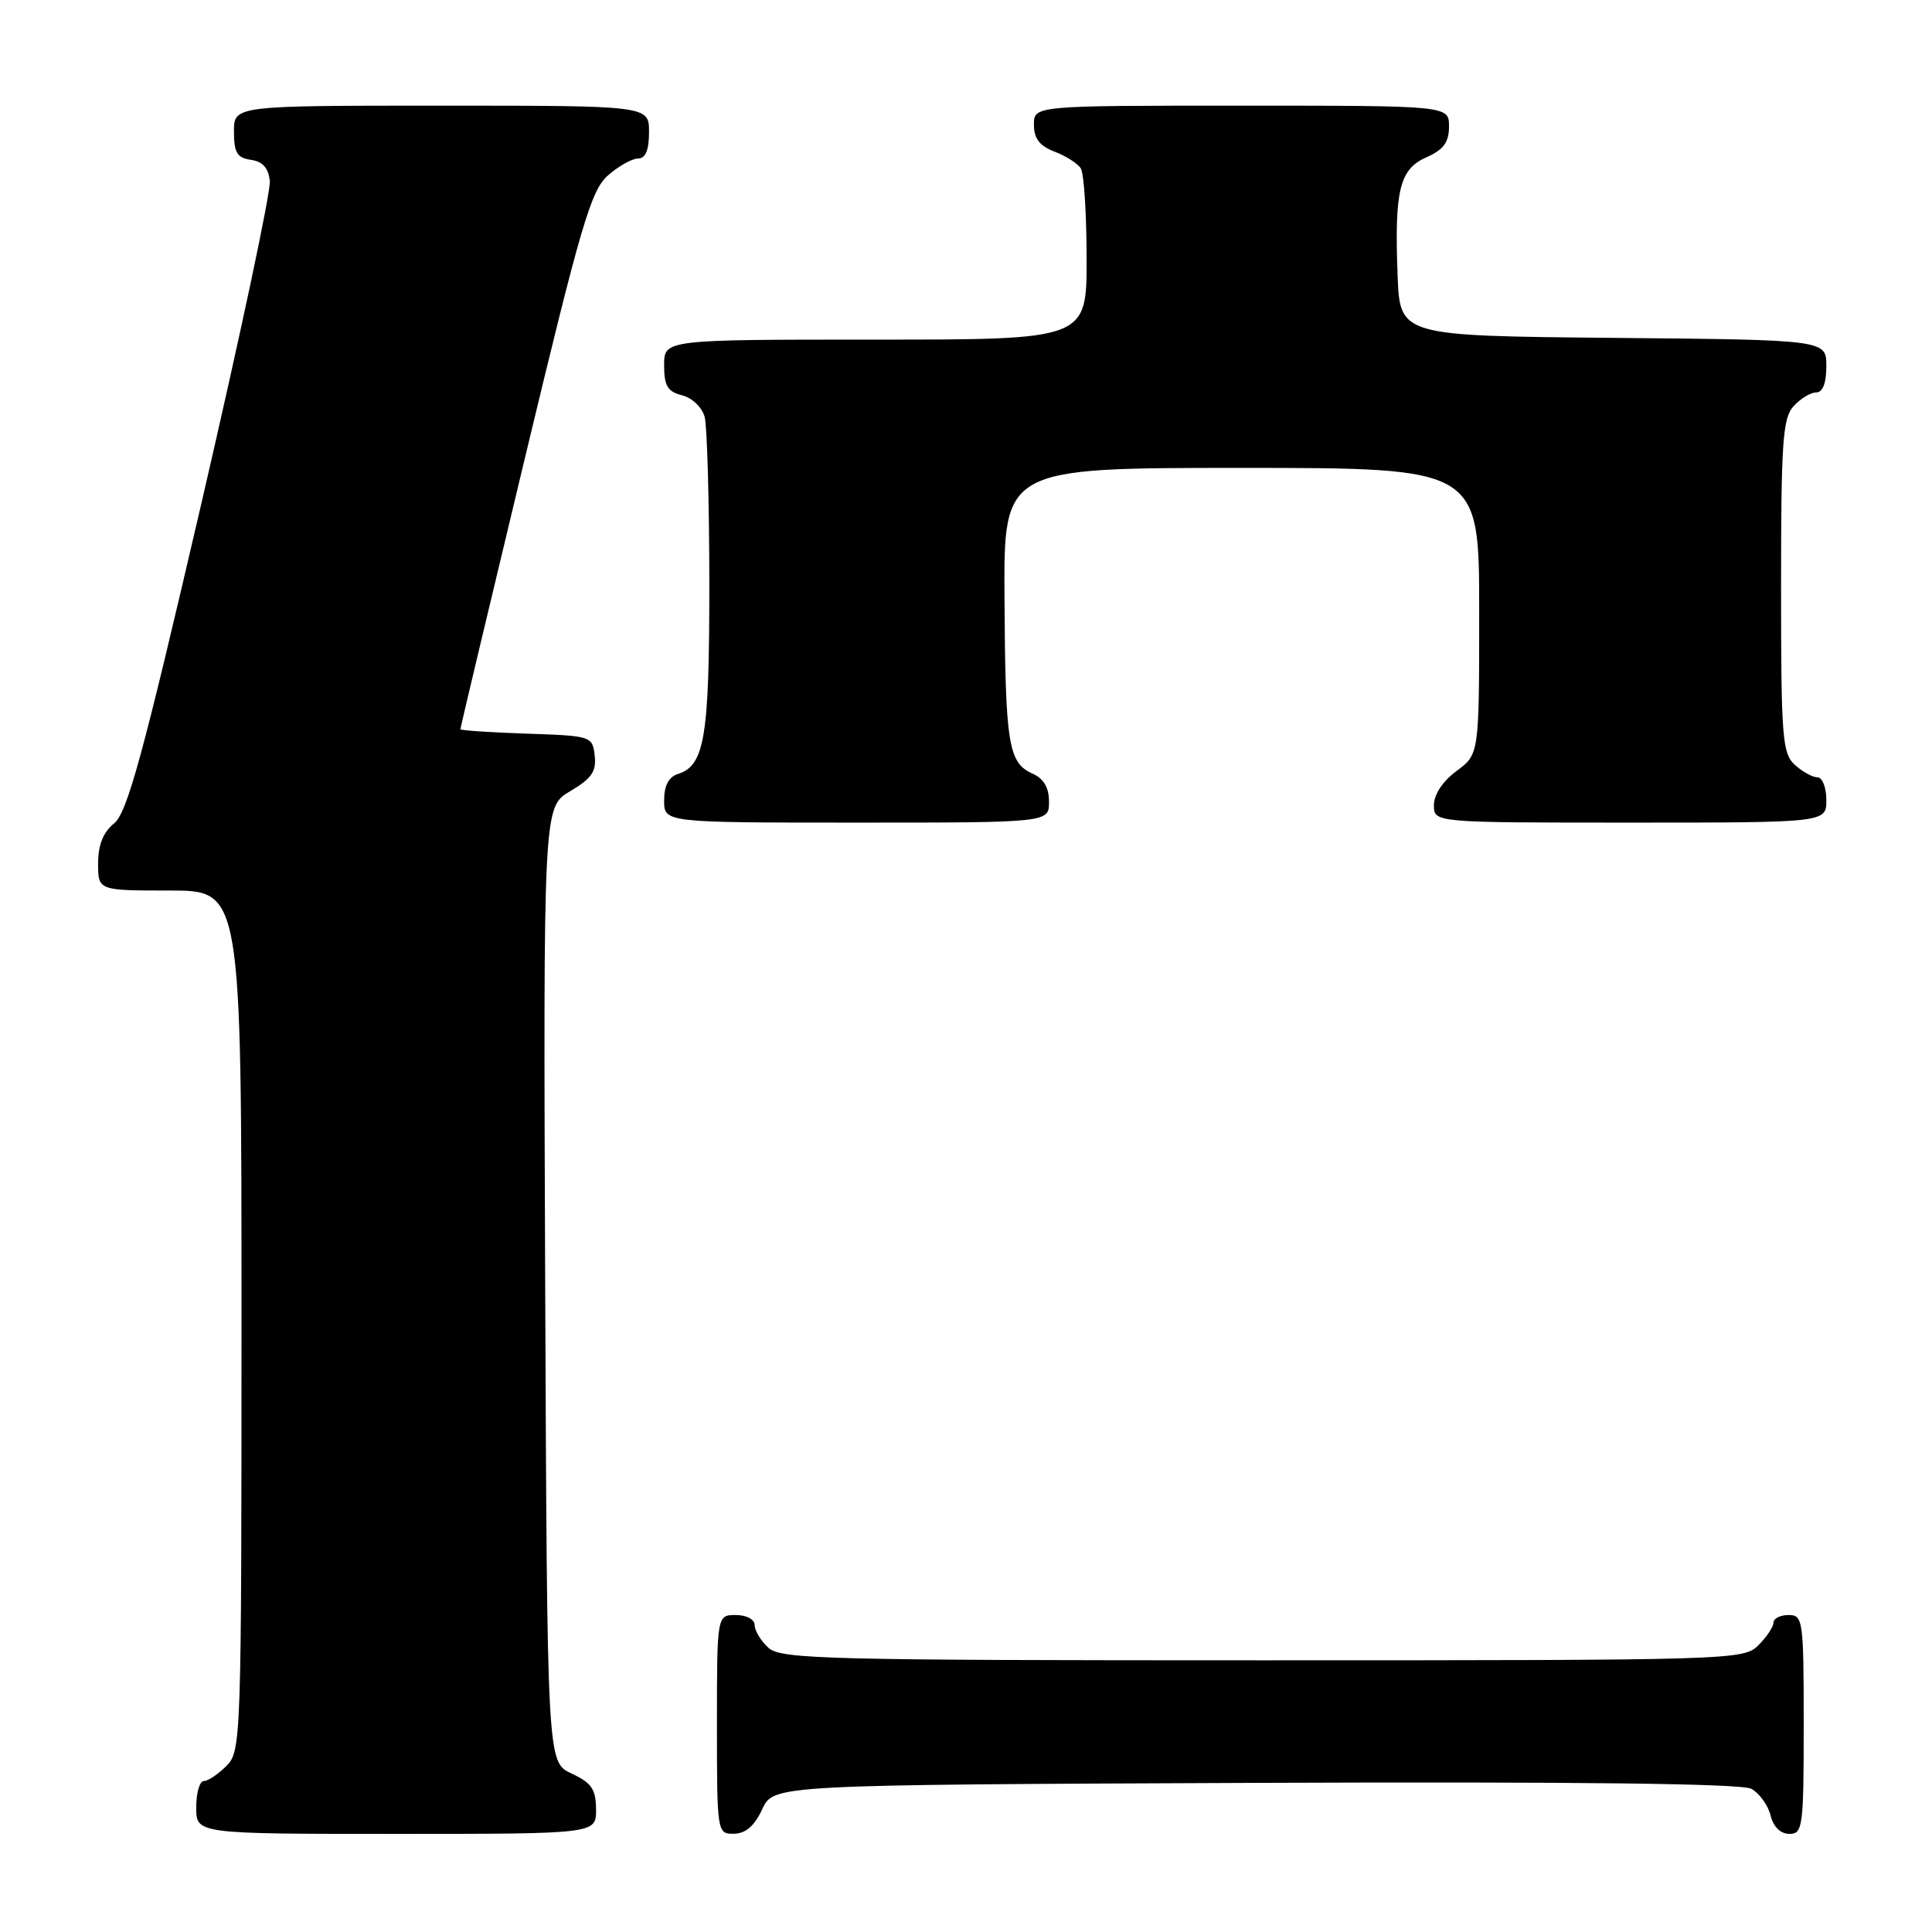 <?xml version="1.0" encoding="UTF-8" standalone="no"?>
<!DOCTYPE svg PUBLIC "-//W3C//DTD SVG 1.1//EN" "http://www.w3.org/Graphics/SVG/1.1/DTD/svg11.dtd" >
<svg xmlns="http://www.w3.org/2000/svg" xmlns:xlink="http://www.w3.org/1999/xlink" version="1.1" viewBox="0 0 256 256">
 <g >
 <path fill="currentColor"
d=" M 78.98 239.75 C 78.96 237.07 78.39 236.24 75.73 235.00 C 72.50 233.50 72.50 233.50 72.24 170.22 C 71.99 106.94 71.99 106.94 75.55 104.84 C 78.39 103.16 79.05 102.21 78.80 100.12 C 78.50 97.54 78.36 97.50 69.75 97.21 C 64.94 97.05 61.00 96.79 61.00 96.62 C 61.00 96.46 64.82 80.39 69.50 60.91 C 76.97 29.78 78.30 25.23 80.55 23.25 C 81.96 22.01 83.76 21.00 84.56 21.00 C 85.54 21.00 86.00 19.88 86.00 17.50 C 86.00 14.00 86.00 14.00 58.50 14.00 C 31.00 14.00 31.00 14.00 31.00 17.43 C 31.00 20.23 31.42 20.92 33.25 21.18 C 34.81 21.40 35.58 22.27 35.75 24.00 C 35.90 25.38 31.79 44.70 26.63 66.94 C 18.93 100.10 16.86 107.69 15.12 109.10 C 13.67 110.28 13.00 111.96 13.00 114.41 C 13.00 118.00 13.00 118.00 22.50 118.00 C 32.00 118.00 32.00 118.00 32.00 175.00 C 32.00 230.67 31.95 232.05 30.00 234.00 C 28.90 235.10 27.55 236.00 27.00 236.00 C 26.45 236.00 26.00 237.57 26.00 239.50 C 26.00 243.00 26.00 243.00 52.50 243.00 C 79.00 243.00 79.00 243.00 78.98 239.75 Z  M 101.00 239.73 C 102.50 236.50 102.50 236.50 166.30 236.24 C 208.90 236.07 230.75 236.33 232.04 237.02 C 233.11 237.59 234.26 239.17 234.60 240.53 C 234.98 242.07 235.93 243.00 237.11 243.00 C 238.88 243.00 239.00 242.06 239.00 228.50 C 239.00 214.67 238.91 214.00 237.00 214.00 C 235.90 214.00 235.00 214.45 235.00 215.00 C 235.00 215.55 234.10 216.90 233.00 218.00 C 231.04 219.96 229.67 220.00 167.33 220.00 C 109.49 220.00 103.49 219.85 101.83 218.35 C 100.82 217.43 100.00 216.08 100.00 215.35 C 100.00 214.58 98.93 214.00 97.50 214.00 C 95.00 214.00 95.00 214.00 95.00 228.50 C 95.00 242.88 95.02 243.00 97.25 242.98 C 98.80 242.96 99.97 241.95 101.00 239.73 Z  M 139.00 106.24 C 139.00 104.35 138.30 103.16 136.78 102.49 C 133.61 101.07 133.21 98.56 133.10 79.25 C 133.00 62.00 133.00 62.00 164.50 62.00 C 196.00 62.00 196.00 62.00 196.00 80.97 C 196.00 99.94 196.00 99.94 193.00 102.16 C 191.17 103.51 190.00 105.28 190.00 106.69 C 190.00 109.00 190.00 109.00 216.00 109.00 C 242.00 109.00 242.00 109.00 242.00 106.00 C 242.00 104.35 241.47 103.00 240.83 103.00 C 240.18 103.00 238.83 102.26 237.83 101.35 C 236.16 99.84 236.00 97.73 236.00 77.67 C 236.00 58.59 236.22 55.41 237.65 53.83 C 238.57 52.82 239.92 52.00 240.65 52.00 C 241.52 52.00 242.00 50.77 242.00 48.52 C 242.00 45.03 242.00 45.03 213.75 44.77 C 185.50 44.50 185.50 44.50 185.19 36.50 C 184.76 25.19 185.44 22.41 189.03 20.83 C 191.29 19.83 192.00 18.85 192.00 16.76 C 192.00 14.00 192.00 14.00 164.50 14.00 C 137.00 14.00 137.00 14.00 137.00 16.52 C 137.00 18.35 137.75 19.34 139.73 20.09 C 141.23 20.66 142.80 21.66 143.21 22.31 C 143.63 22.97 143.98 28.34 143.98 34.25 C 144.00 45.00 144.00 45.00 116.00 45.00 C 88.00 45.00 88.00 45.00 88.00 48.39 C 88.00 51.13 88.46 51.90 90.38 52.38 C 91.71 52.71 93.03 53.98 93.37 55.24 C 93.70 56.48 93.98 66.37 93.99 77.20 C 94.00 97.64 93.38 101.43 89.85 102.55 C 88.60 102.94 88.00 104.09 88.00 106.07 C 88.00 109.00 88.00 109.00 113.50 109.00 C 139.00 109.00 139.00 109.00 139.00 106.24 Z "/>
</g>
</svg>
